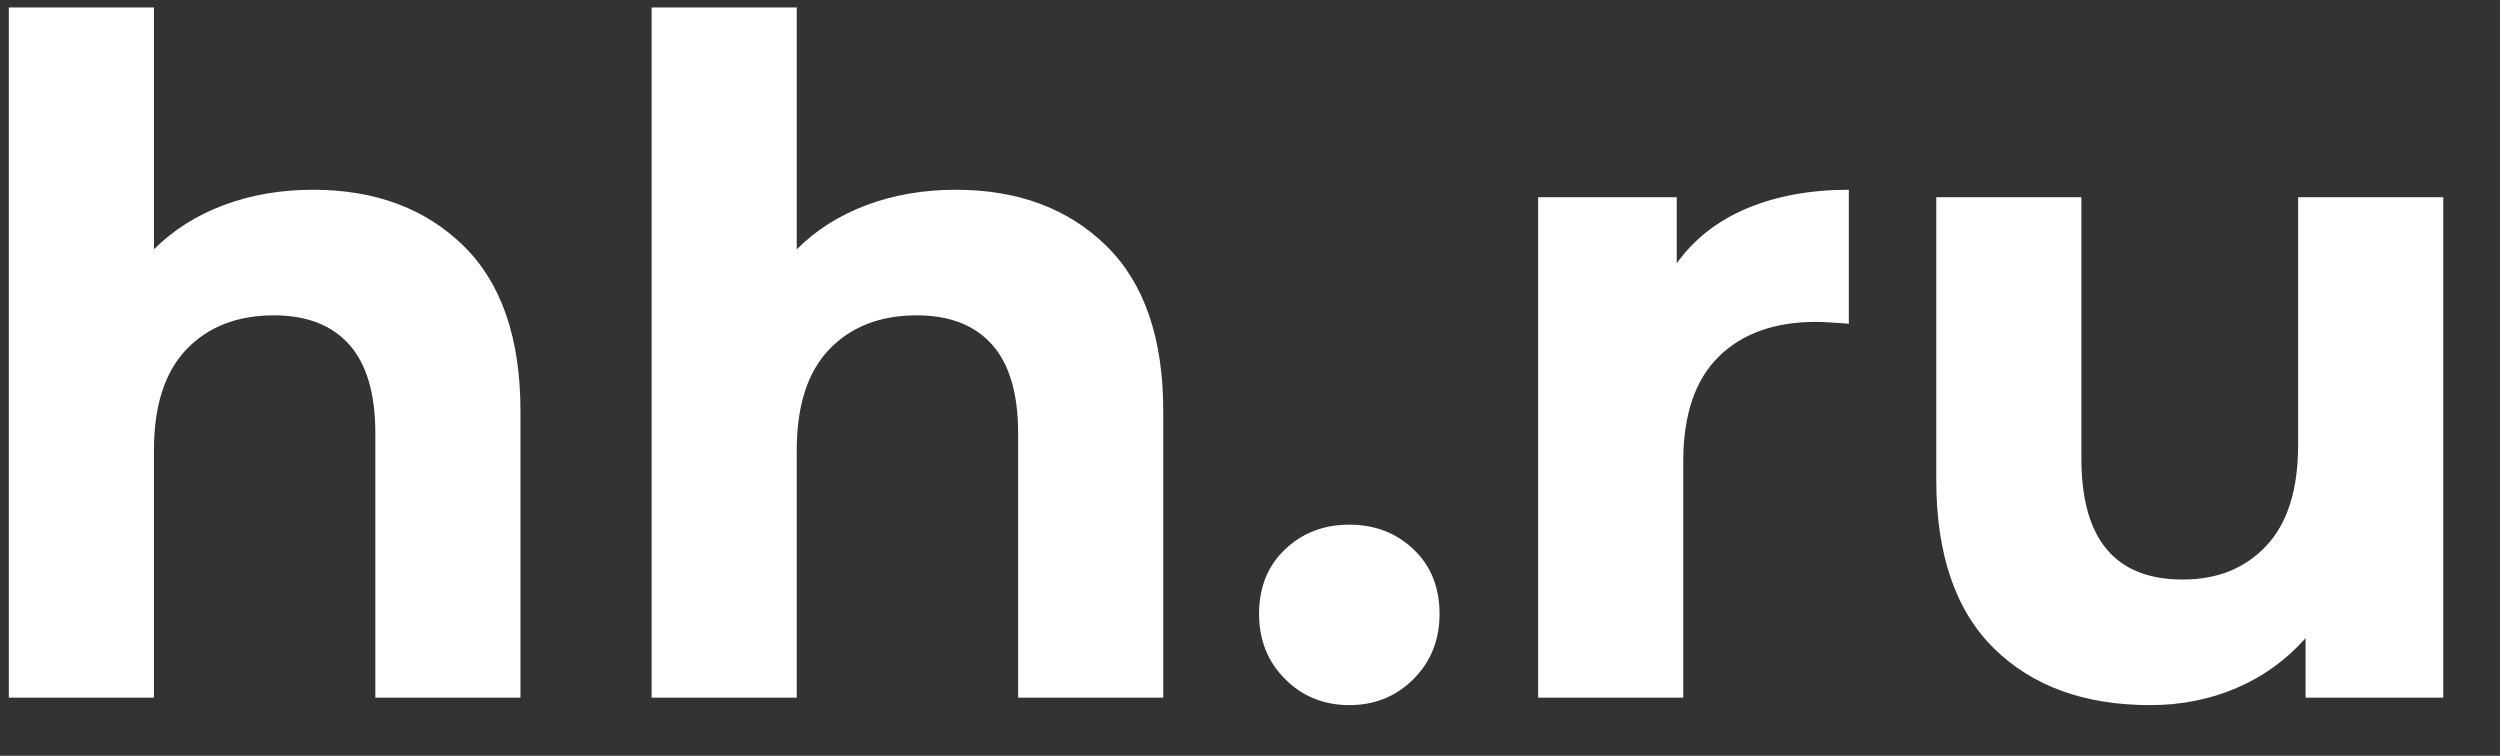 <?xml version="1.0" encoding="UTF-8"?>
<svg width="43px" height="13px" viewBox="0 0 43 13" version="1.1" xmlns="http://www.w3.org/2000/svg" xmlns:xlink="http://www.w3.org/1999/xlink">
    <rect x="0" y="0" width="43" height="13" fill="#333333" stroke="none"/>
    <!-- Generator: Sketch 48.2 (47327) - http://www.bohemiancoding.com/sketch -->
    <title>hh.ru</title>
    <desc>Created with Sketch.</desc>
    <defs></defs>
    <g id="Главная" stroke="none" stroke-width="1" fill="none" fill-rule="evenodd" transform="translate(-1338, -189)">
        <g id="главная" transform="translate(50, 115)" fill="#FFFFFF">
            <g id="вакансии" transform="translate(1155, 62)">
                <path d="M138.384,15.264 C139.451,15.264 140.312,15.584 140.968,16.224 C141.624,16.864 141.952,17.813 141.952,19.072 L141.952,24 L139.456,24 L139.456,19.456 C139.456,18.773 139.307,18.264 139.008,17.928 C138.709,17.592 138.277,17.424 137.712,17.424 C137.083,17.424 136.581,17.619 136.208,18.008 C135.835,18.397 135.648,18.976 135.648,19.744 L135.648,24 L133.152,24 L133.152,12.128 L135.648,12.128 L135.648,16.288 C135.979,15.957 136.379,15.704 136.848,15.528 C137.317,15.352 137.829,15.264 138.384,15.264 Z M149.44,15.264 C150.507,15.264 151.368,15.584 152.024,16.224 C152.68,16.864 153.008,17.813 153.008,19.072 L153.008,24 L150.512,24 L150.512,19.456 C150.512,18.773 150.363,18.264 150.064,17.928 C149.765,17.592 149.333,17.424 148.768,17.424 C148.139,17.424 147.637,17.619 147.264,18.008 C146.891,18.397 146.704,18.976 146.704,19.744 L146.704,24 L144.208,24 L144.208,12.128 L146.704,12.128 L146.704,16.288 C147.035,15.957 147.435,15.704 147.904,15.528 C148.373,15.352 148.885,15.264 149.44,15.264 Z M156.208,24.128 C155.771,24.128 155.403,23.979 155.104,23.68 C154.805,23.381 154.656,23.008 154.656,22.56 C154.656,22.101 154.805,21.731 155.104,21.448 C155.403,21.165 155.771,21.024 156.208,21.024 C156.645,21.024 157.013,21.165 157.312,21.448 C157.611,21.731 157.76,22.101 157.76,22.56 C157.76,23.008 157.611,23.381 157.312,23.68 C157.013,23.979 156.645,24.128 156.208,24.128 Z M161.84,16.528 C162.139,16.112 162.541,15.797 163.048,15.584 C163.555,15.371 164.139,15.264 164.8,15.264 L164.8,17.568 C164.523,17.547 164.336,17.536 164.24,17.536 C163.525,17.536 162.965,17.736 162.56,18.136 C162.155,18.536 161.952,19.136 161.952,19.936 L161.952,24 L159.456,24 L159.456,15.392 L161.84,15.392 L161.84,16.528 Z M175.024,15.392 L175.024,24 L172.656,24 L172.656,22.976 C172.325,23.349 171.931,23.635 171.472,23.832 C171.013,24.029 170.517,24.128 169.984,24.128 C168.853,24.128 167.957,23.803 167.296,23.152 C166.635,22.501 166.304,21.536 166.304,20.256 L166.304,15.392 L168.8,15.392 L168.8,19.888 C168.8,21.275 169.381,21.968 170.544,21.968 C171.141,21.968 171.621,21.773 171.984,21.384 C172.347,20.995 172.528,20.416 172.528,19.648 L172.528,15.392 L175.024,15.392 Z" id="hh.ru"></path>
            </g>
        </g>
    </g>
</svg>